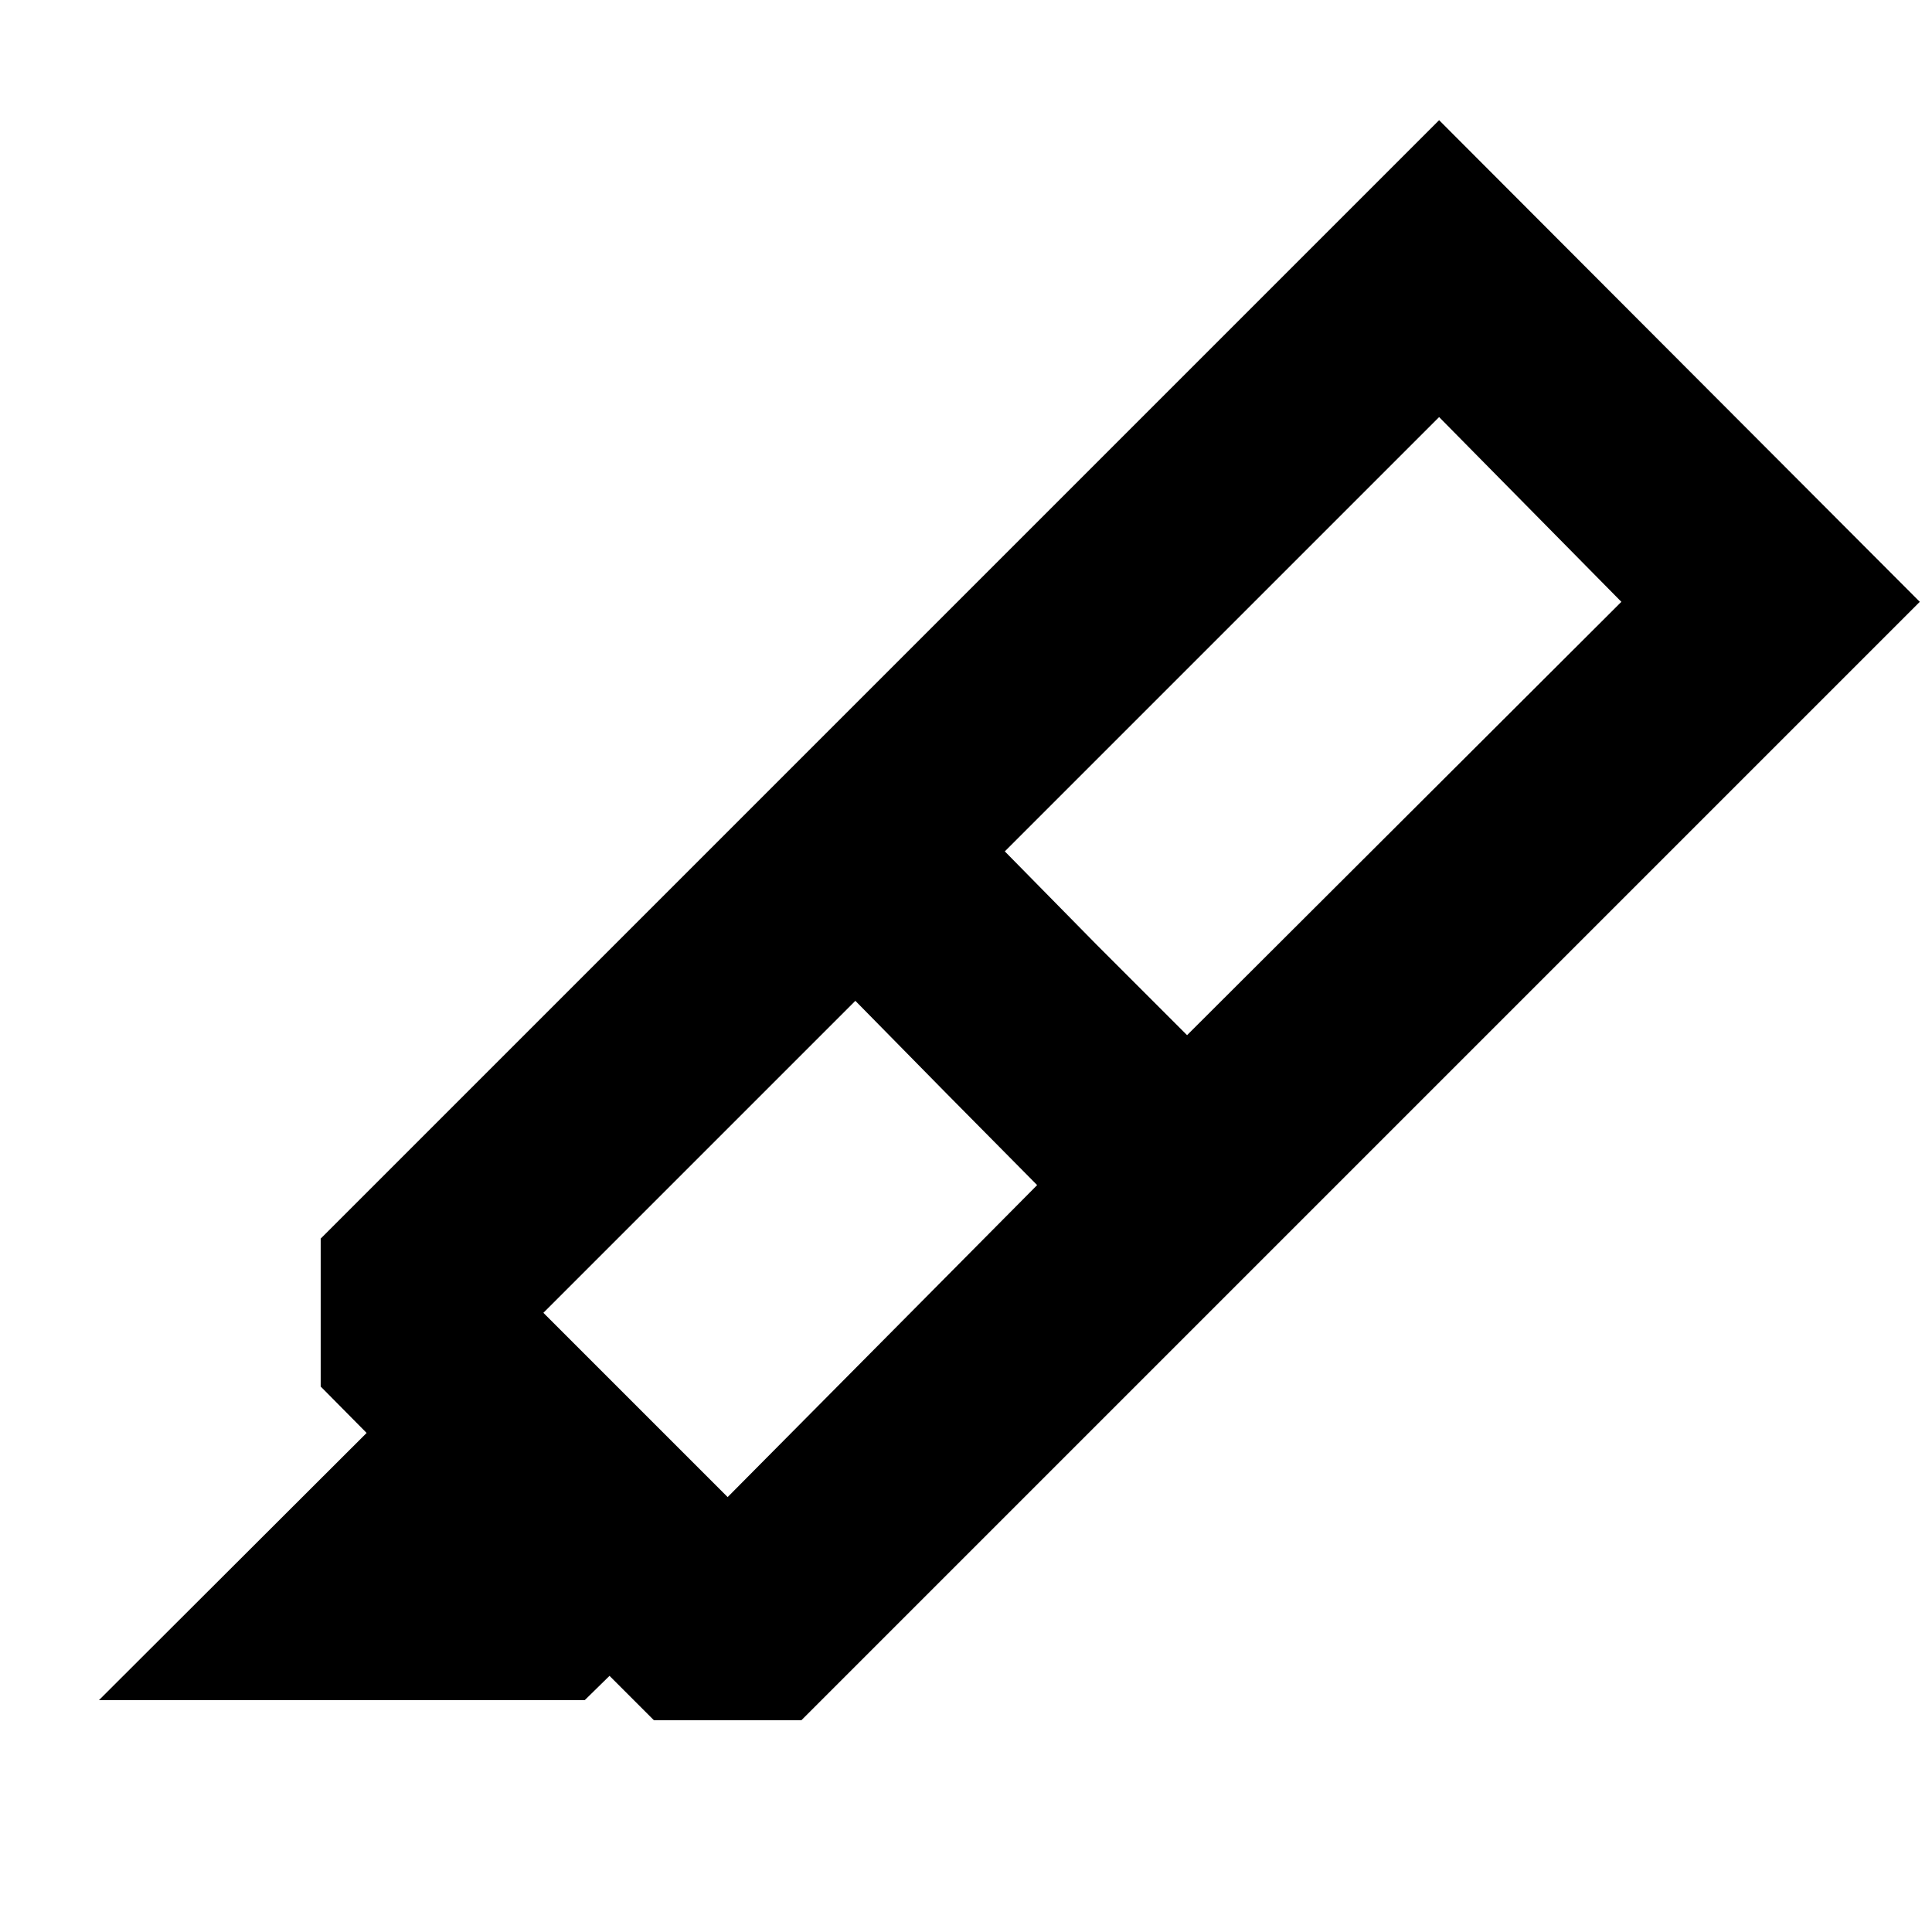 <svg xmlns="http://www.w3.org/2000/svg" height="20" viewBox="0 -960 960 960" width="20"><path d="m515.348-371.13-45.044-45.522-45.282-46.044L270-307.674l91.565 91.565L515.348-371.13Zm-16.065-165.827 45.521 46.283 45.044 45.044 215.804-215.327-90.565-91.804-215.804 215.804Zm-450.11 421.74 133.001-132.761-22.826-23.065v-73.501l228.043-228.043L626.478-333.5 398.196-105.217h-73.261l-22.066-22.066-12.304 12.066H49.174Zm338.218-457.37 327.696-327.696 238.848 239.326L626.478-333.5 387.391-572.587Z"/></svg>